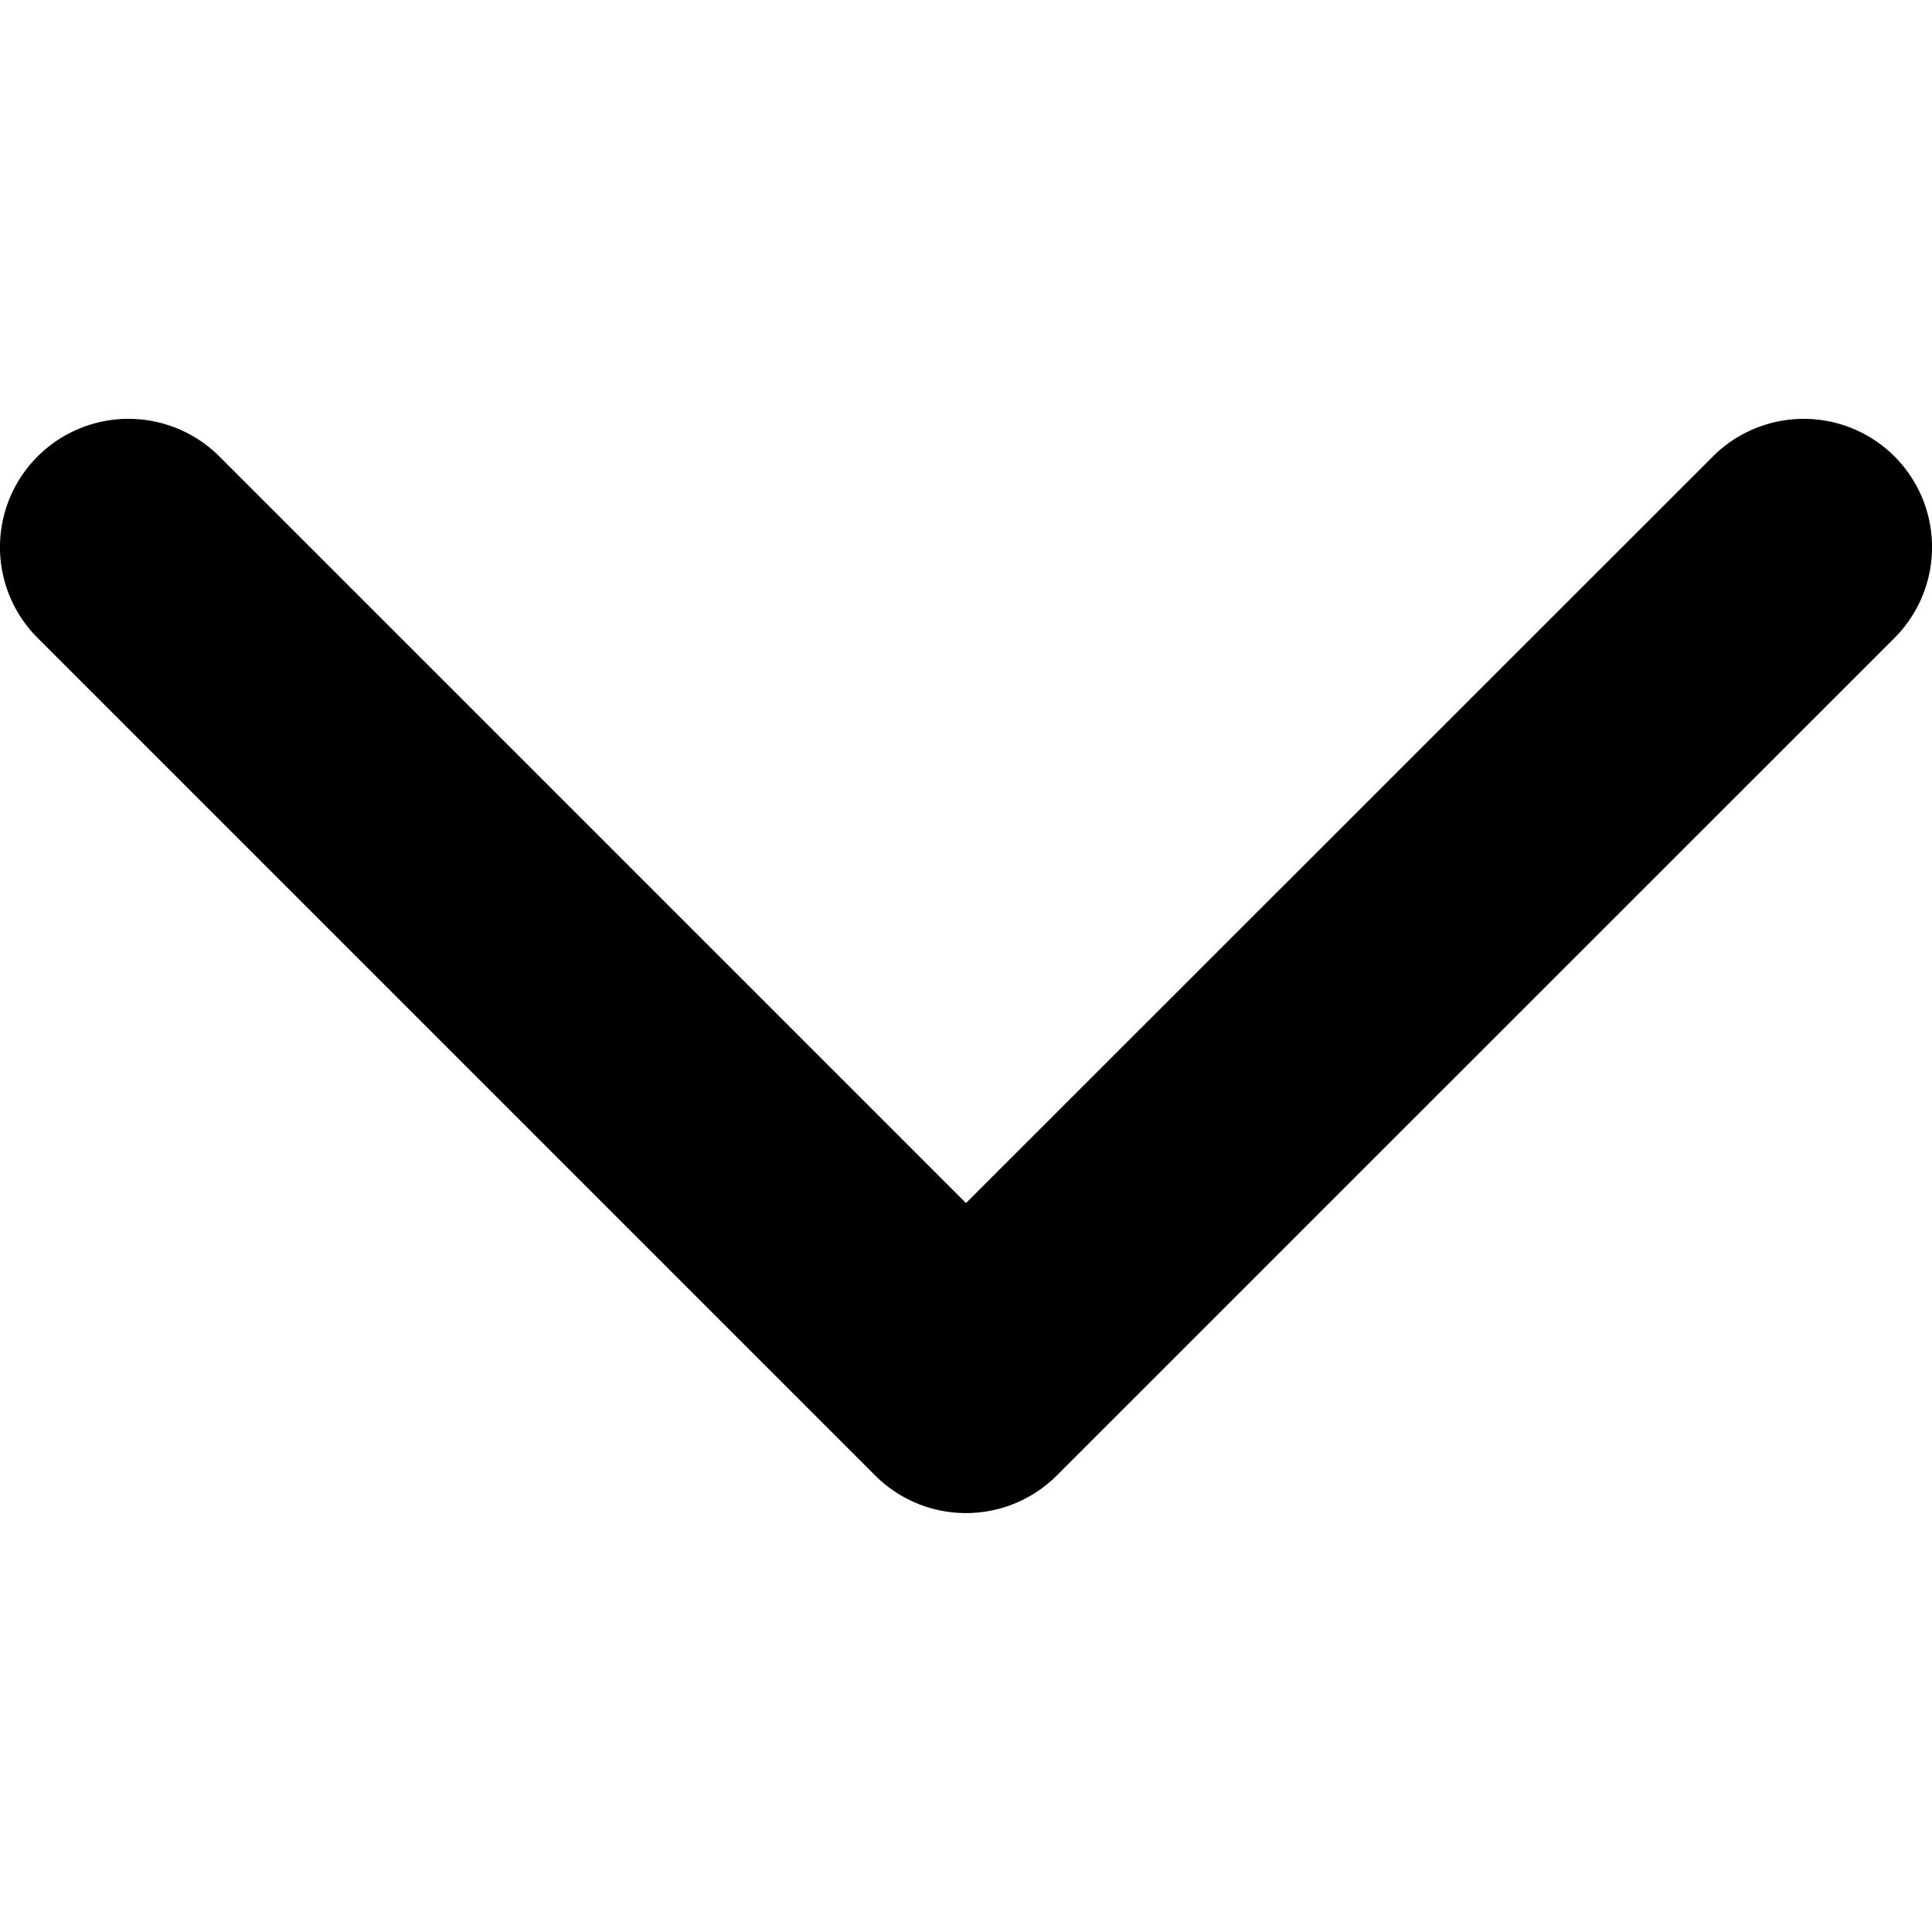 <svg data-tags="drop down,arrow down,more options" xmlns="http://www.w3.org/2000/svg" viewBox="0 0 14 14"><path d="M13.728 3.307a.931.931 0 00-1.316.001L7 8.718l-5.41-5.41a.932.932 0 00-1.318 0 .929.929 0 000 1.314l6.07 6.07a.931.931 0 001.316 0l6.07-6.069a.931.931 0 000-1.316z"/></svg>